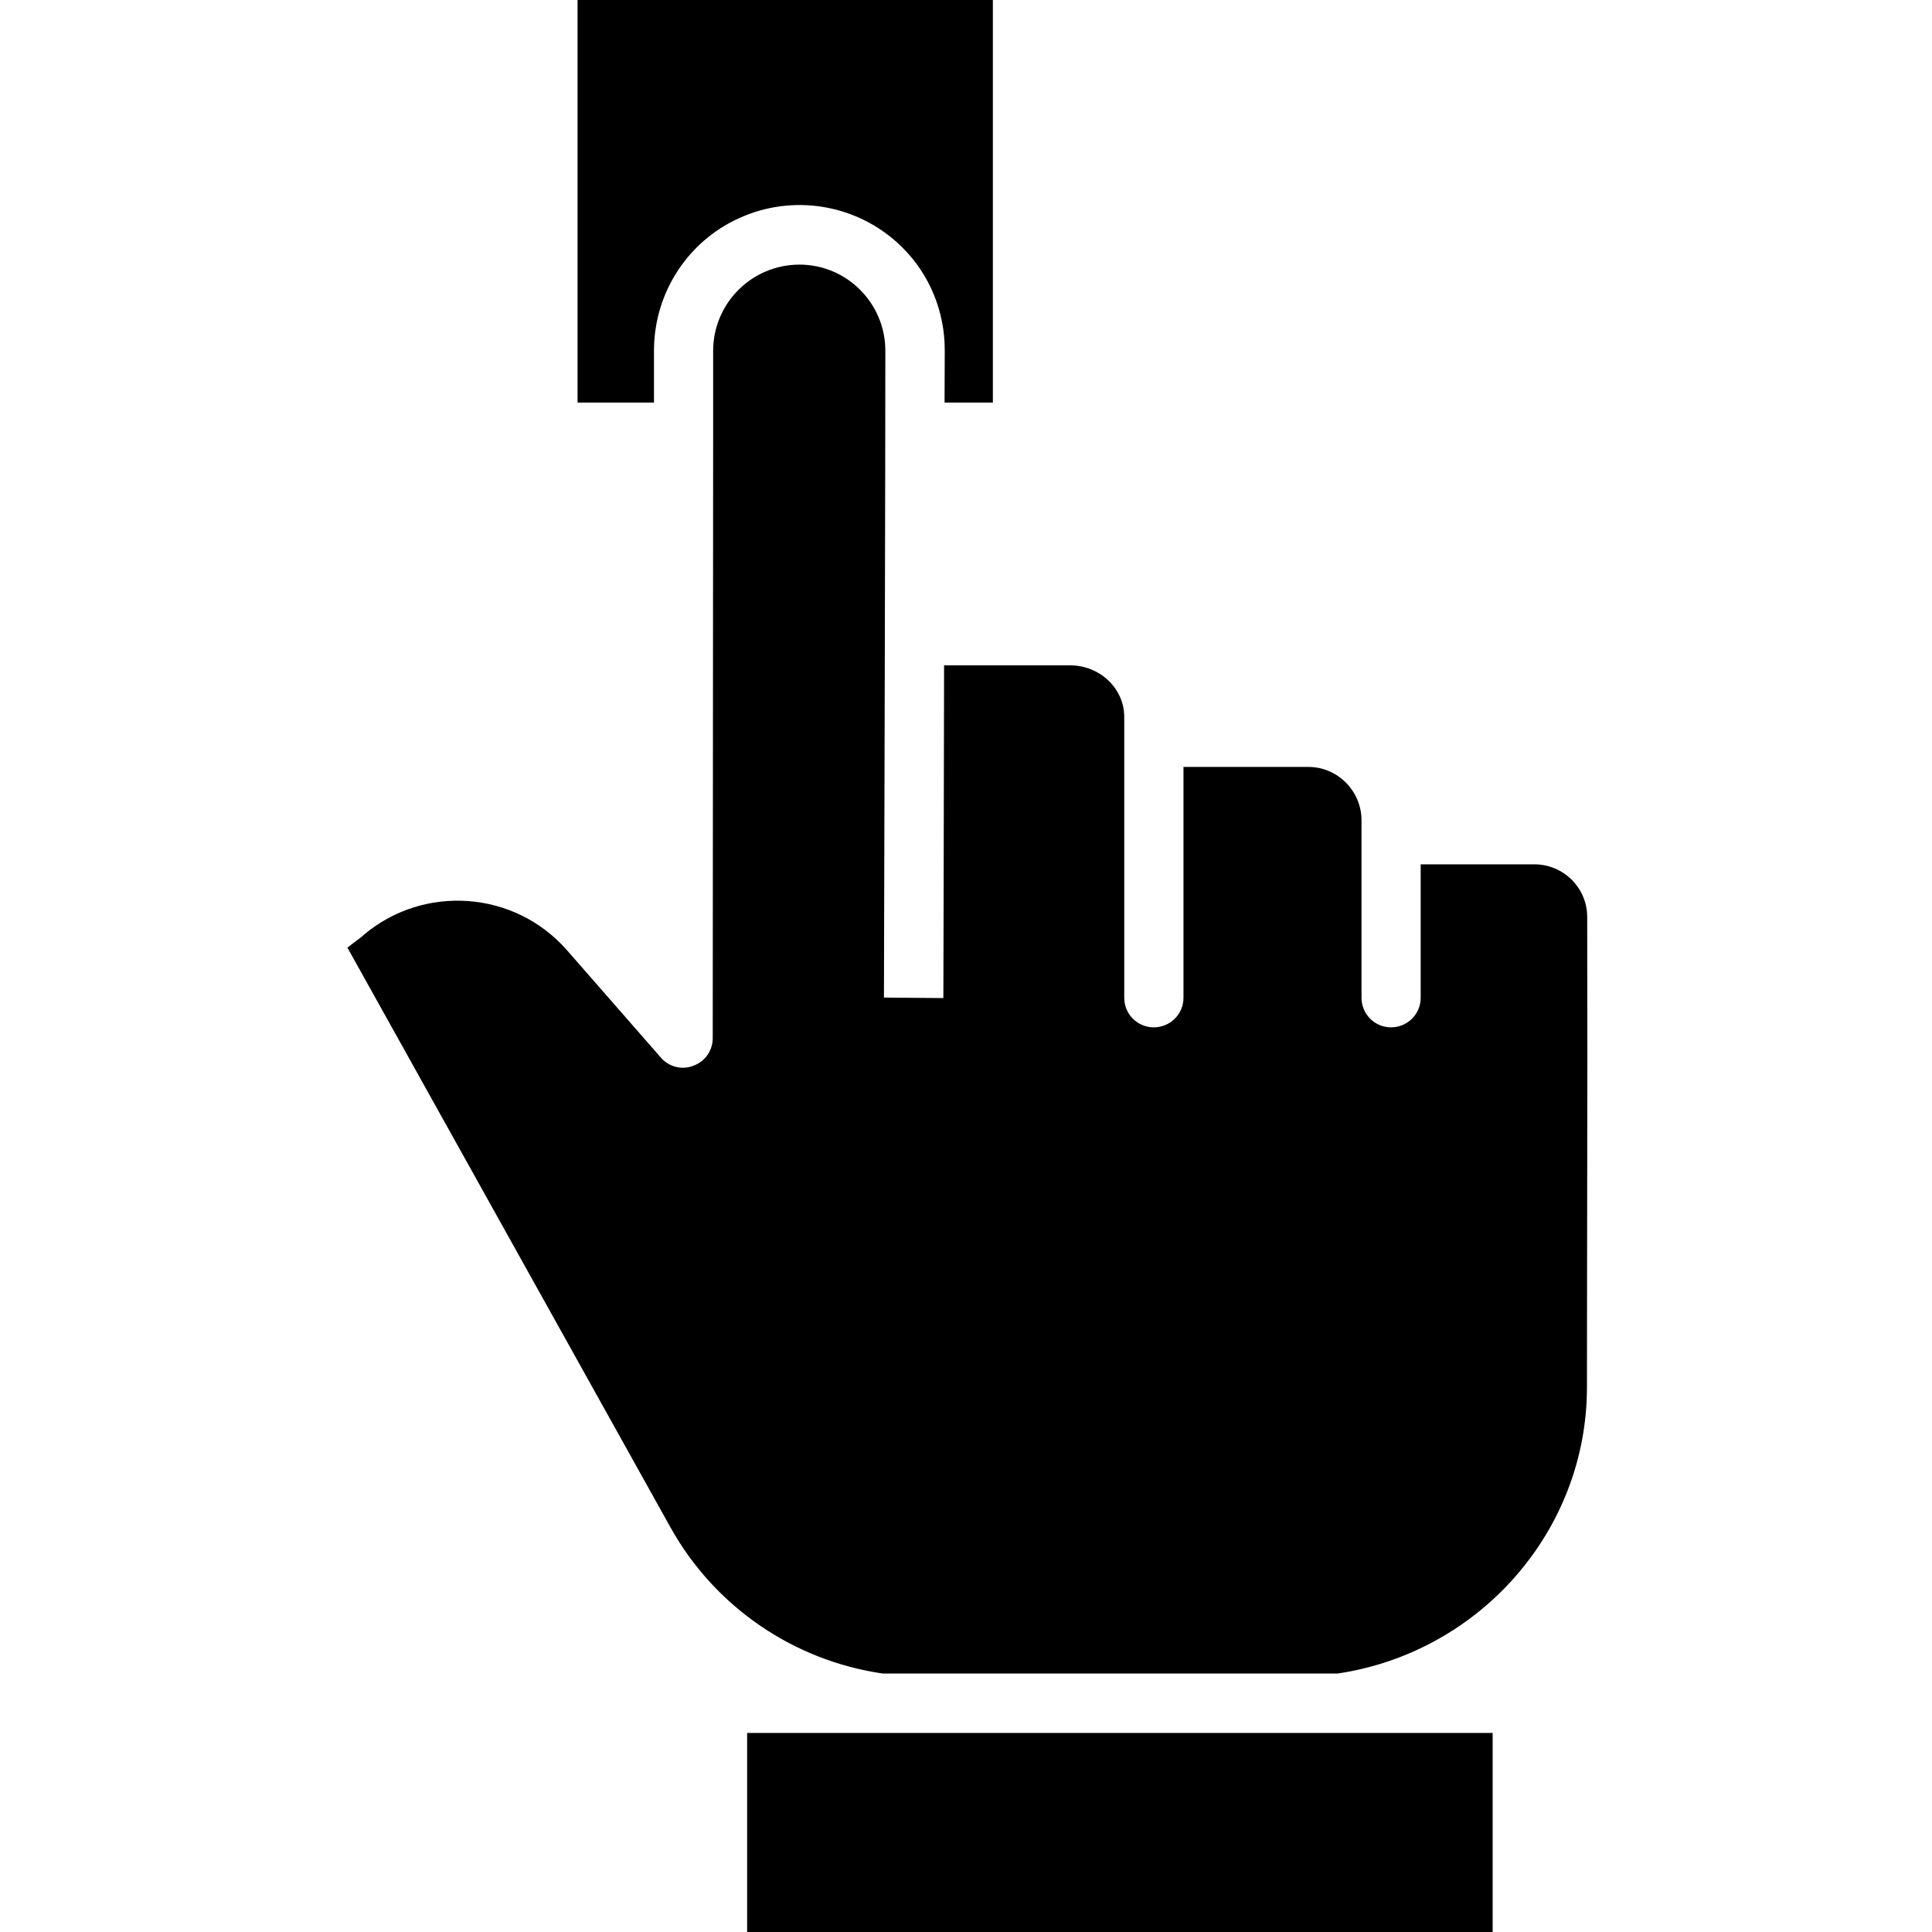 <?xml version="1.0" encoding="UTF-8"?>
<svg xmlns="http://www.w3.org/2000/svg" xmlns:xlink="http://www.w3.org/1999/xlink" width="32px" height="32px" viewBox="0 0 32 32" version="1.1">
<g id="surface1">
<path style=" stroke:none;fill-rule:nonzero;fill:rgb(0%,0%,0%);fill-opacity:1;" d="M 12.375 28.703 L 24.723 28.703 L 24.723 32 L 12.375 32 Z M 12.375 28.703 "/>
<path style=" stroke:none;fill-rule:nonzero;fill:rgb(0%,0%,0%);fill-opacity:1;" d="M 16.445 6.668 L 16.445 0 L 9.566 0 L 9.566 6.668 L 10.832 6.668 L 10.832 5.789 C 10.84 4.816 11.426 3.945 12.324 3.578 C 13.223 3.207 14.258 3.414 14.945 4.098 C 15.398 4.547 15.648 5.16 15.648 5.797 C 15.648 6.07 15.645 6.387 15.645 6.668 Z M 16.445 6.668 "/>
<path style=" stroke:none;fill-rule:nonzero;fill:rgb(0%,0%,0%);fill-opacity:1;" d="M 25.422 14.316 L 23.531 14.316 L 23.531 16.527 C 23.531 16.797 23.312 17.016 23.039 17.016 C 22.77 17.016 22.551 16.797 22.551 16.527 L 22.551 13.574 C 22.543 13.094 22.152 12.703 21.672 12.703 L 19.602 12.703 L 19.602 16.527 C 19.602 16.797 19.383 17.016 19.109 17.016 C 18.84 17.016 18.621 16.797 18.621 16.527 L 18.621 11.875 C 18.621 11.395 18.207 11.02 17.727 11.02 L 15.637 11.02 C 15.633 13.895 15.625 16.531 15.625 16.531 L 14.641 16.523 C 14.641 16.523 14.648 13.586 14.656 10.543 C 14.656 10.531 14.656 10.523 14.656 10.516 C 14.656 10.504 14.656 10.496 14.656 10.484 C 14.66 8.793 14.664 7.074 14.664 5.809 C 14.664 5.023 14.027 4.383 13.242 4.383 C 12.453 4.383 11.816 5.02 11.812 5.805 L 11.812 7.188 L 11.805 17.195 C 11.805 17.398 11.68 17.582 11.484 17.652 C 11.297 17.727 11.078 17.672 10.945 17.516 L 9.387 15.734 C 8.52 14.75 7.023 14.641 6.02 15.488 C 6.012 15.496 6.008 15.5 6 15.508 L 5.754 15.695 L 11.109 25.305 C 11.84 26.613 13.141 27.504 14.621 27.719 L 22.156 27.719 C 24.508 27.367 26.281 25.359 26.285 22.984 C 26.285 21.457 26.289 20.406 26.289 19.59 C 26.293 17.879 26.293 17.168 26.289 15.188 C 26.289 14.707 25.898 14.32 25.422 14.316 Z M 25.422 14.316 "/>
</g>
</svg>
